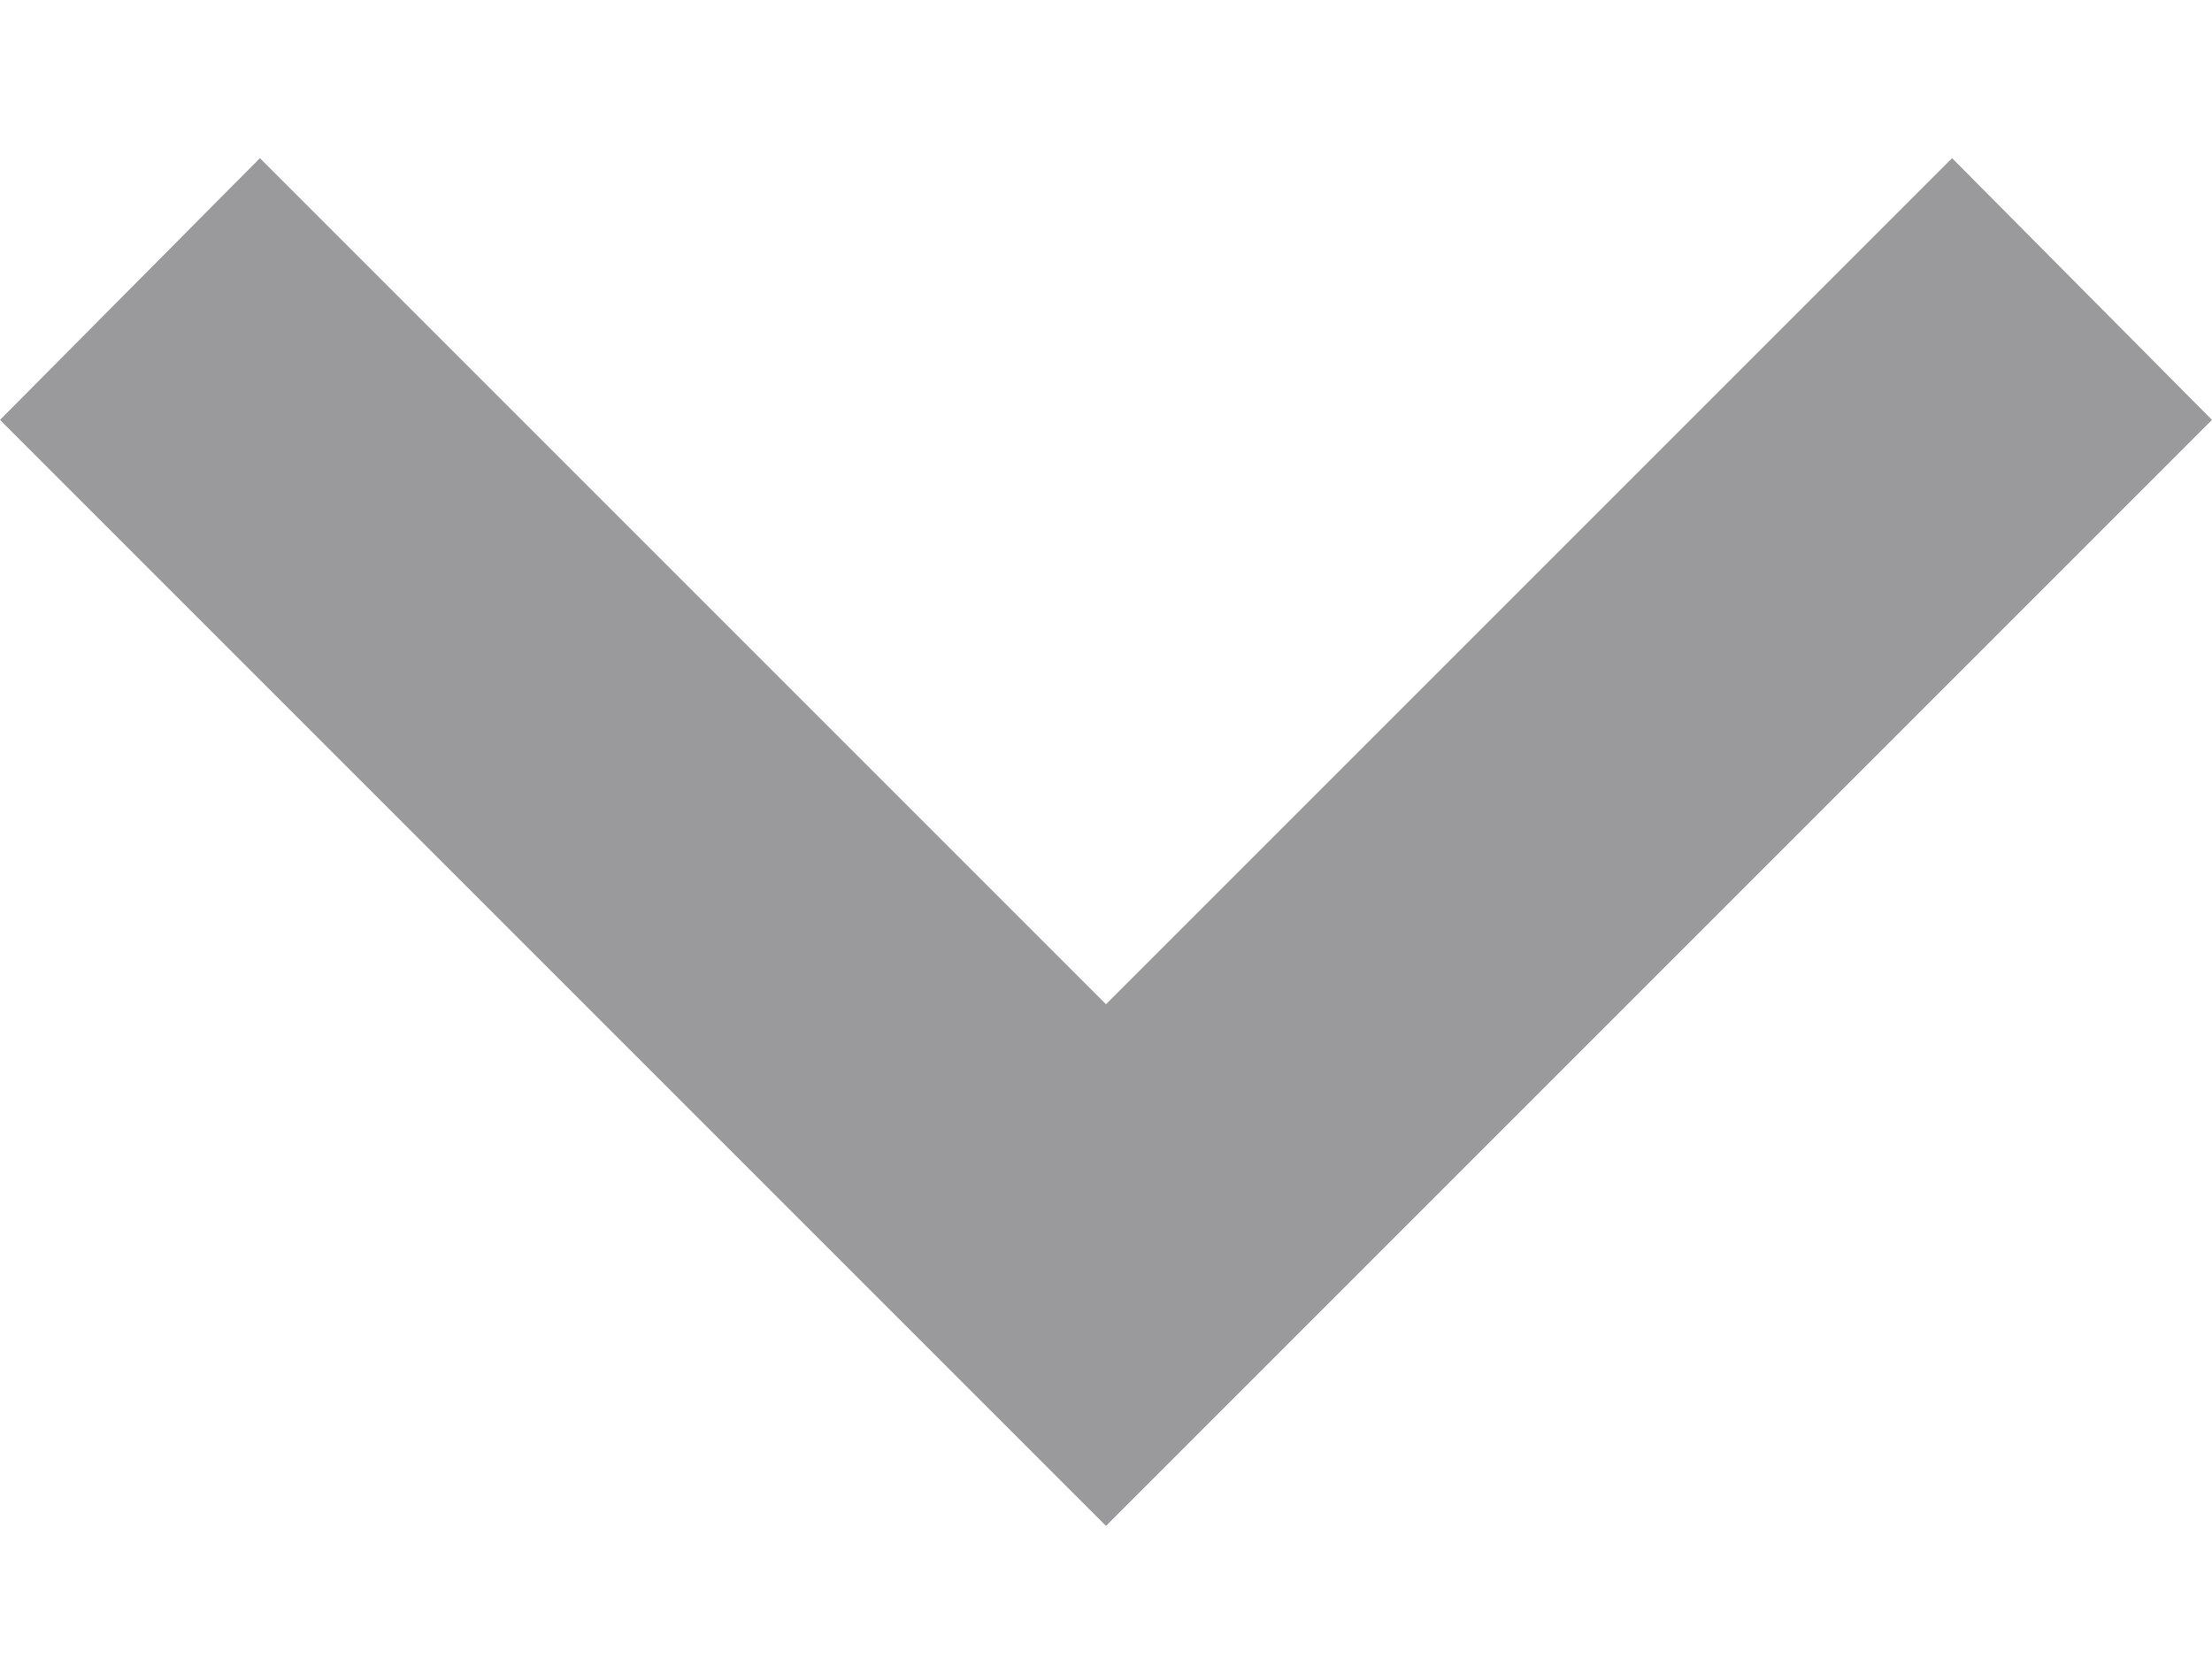 <svg width="12" height="9" viewBox="0 0 12 9" fill="none" xmlns="http://www.w3.org/2000/svg">
<path fill-rule="evenodd" clip-rule="evenodd" d="M1.41 0.858L6 5.448L10.59 0.858L12 2.278L6 8.278L0 2.278L1.41 0.858Z" fill="#202025" fill-opacity="0.45"/>
</svg>
